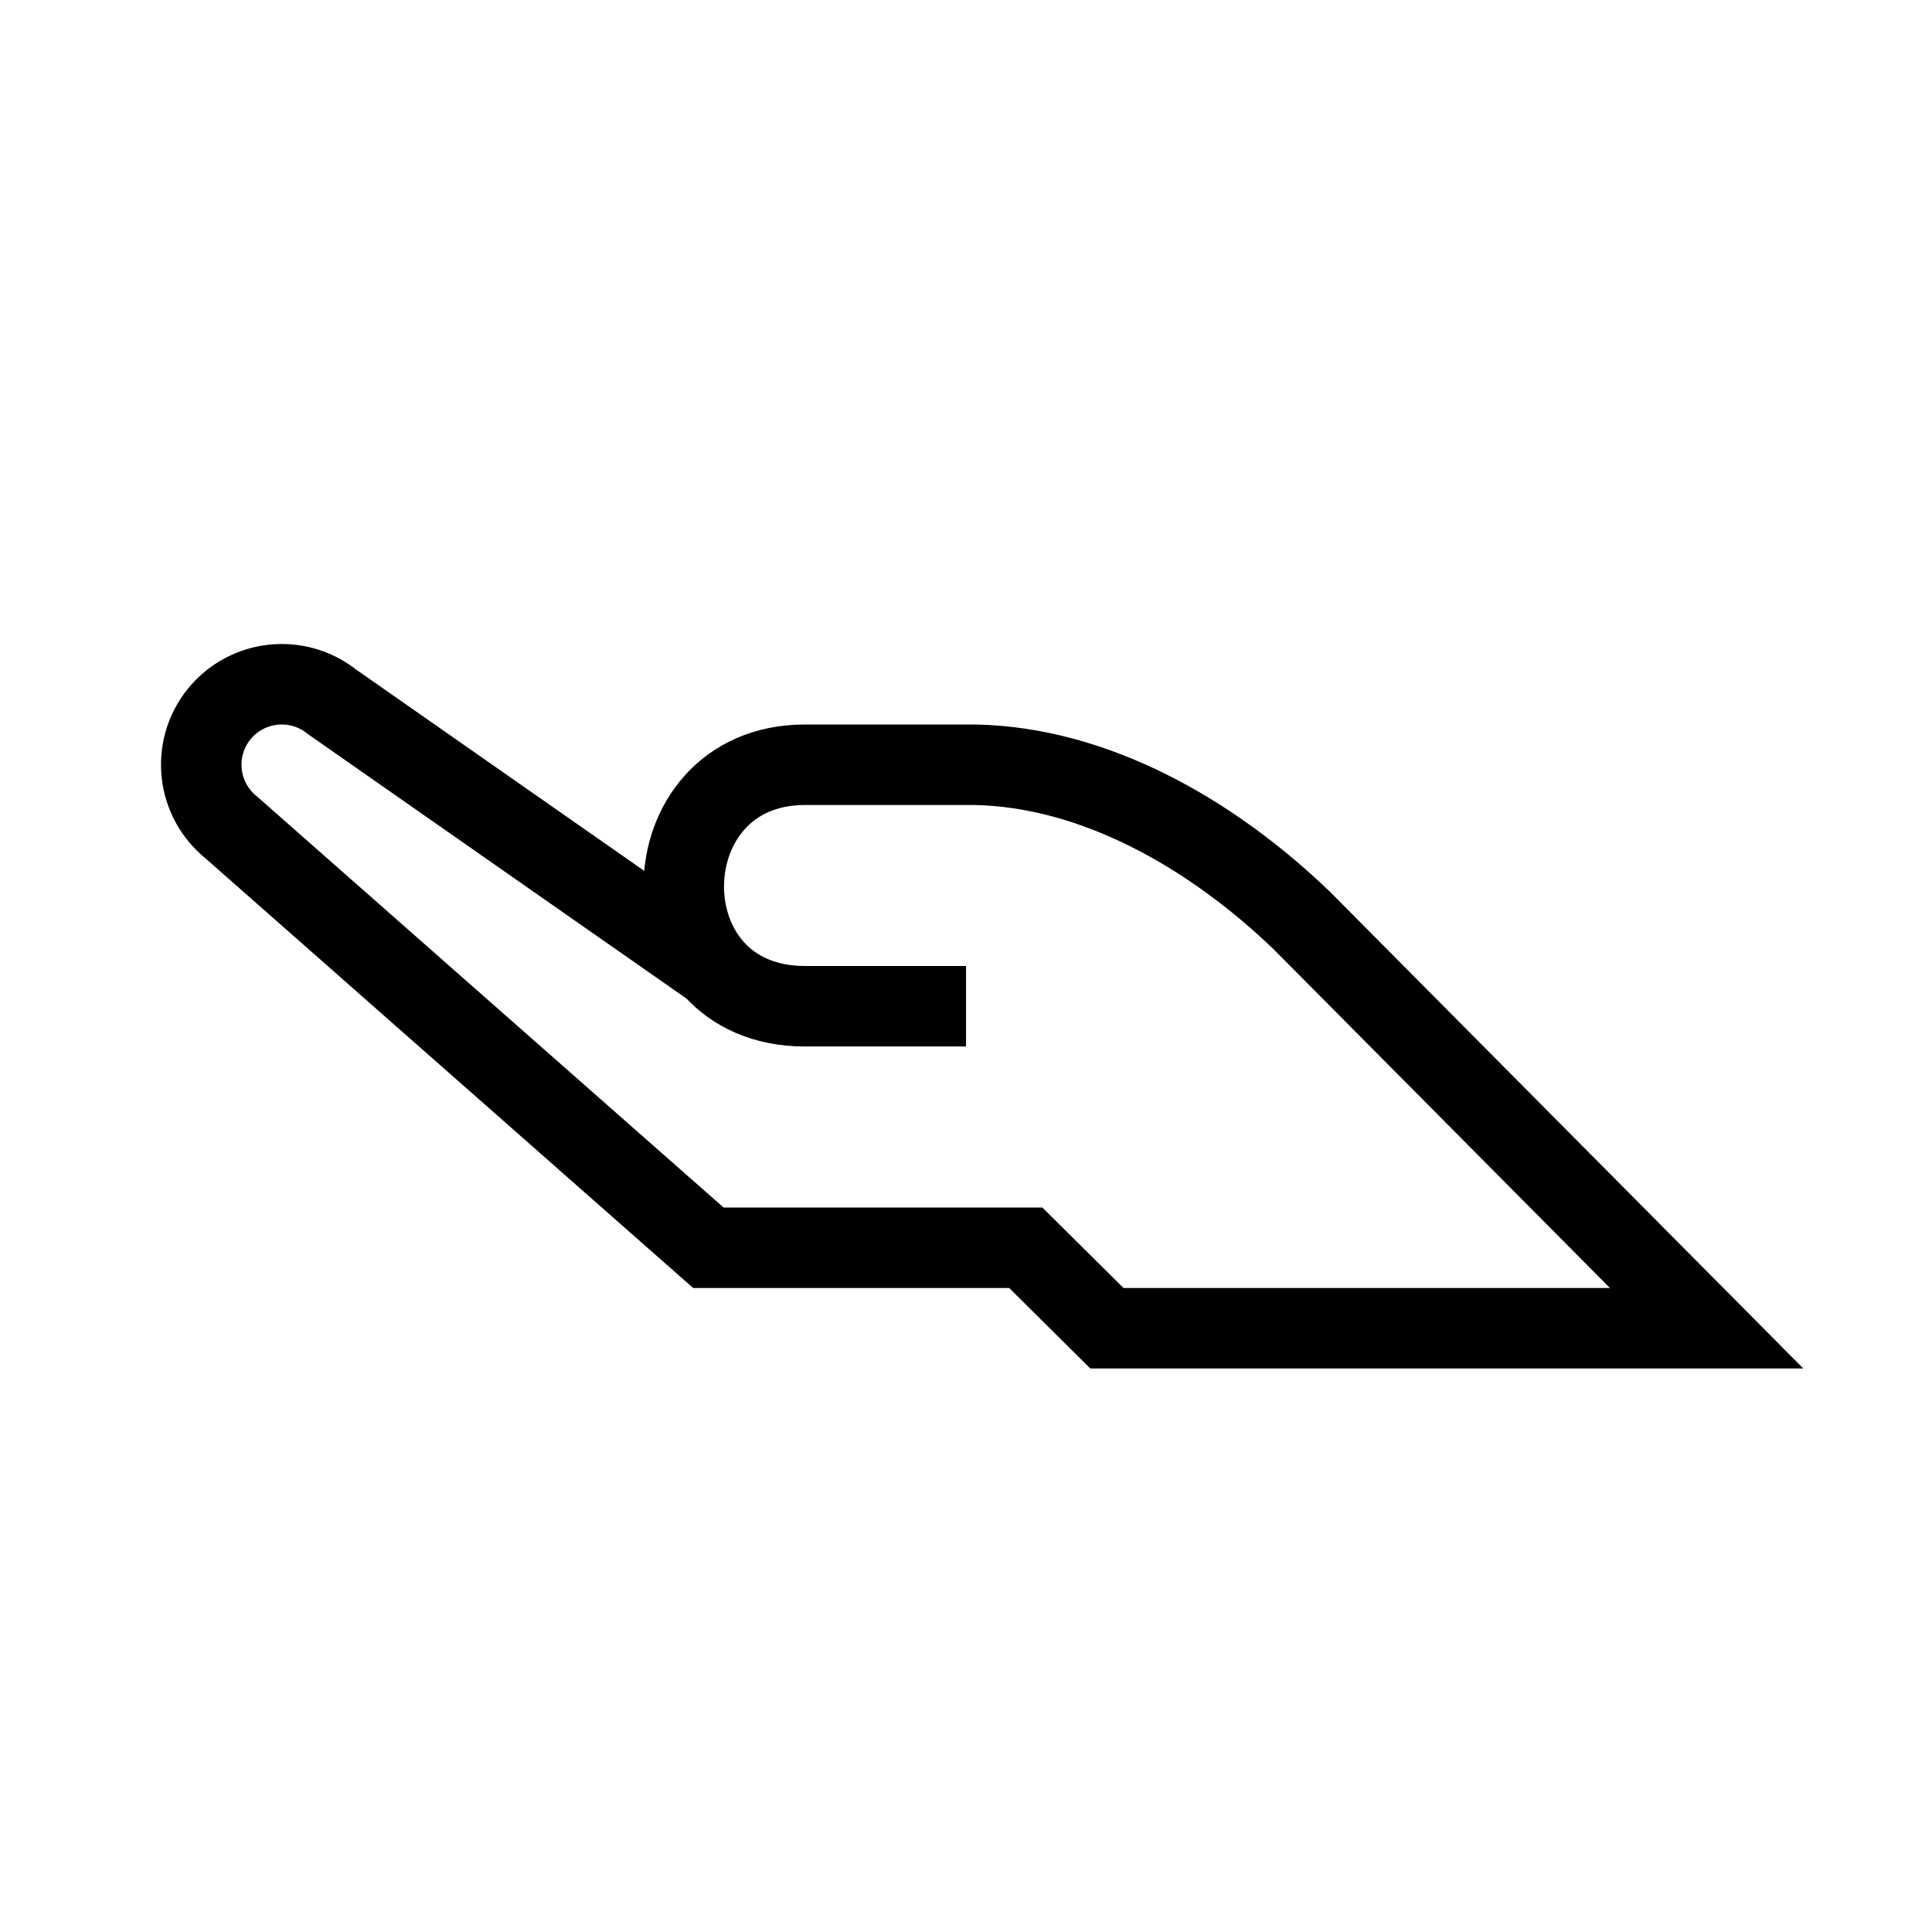 <svg xmlns="http://www.w3.org/2000/svg" width="48" height="48" viewBox="0 0 48 48">
  <path fill="none" stroke="#000" stroke-width="2" d="M17.723,24.056 L8.253,17.44 C7.391,16.748 6.131,16.888 5.439,17.748 C4.749,18.61 4.887,19.868 5.749,20.56 L17.599,31 L25.485,31 L27.501,33 L42.401,33 L32.345,22.872 C30.071,20.686 27.177,19.056 24.219,19 L20.001,19 C16.031,19 15.937,25 20.001,25 L24.001,25"/>
</svg>
